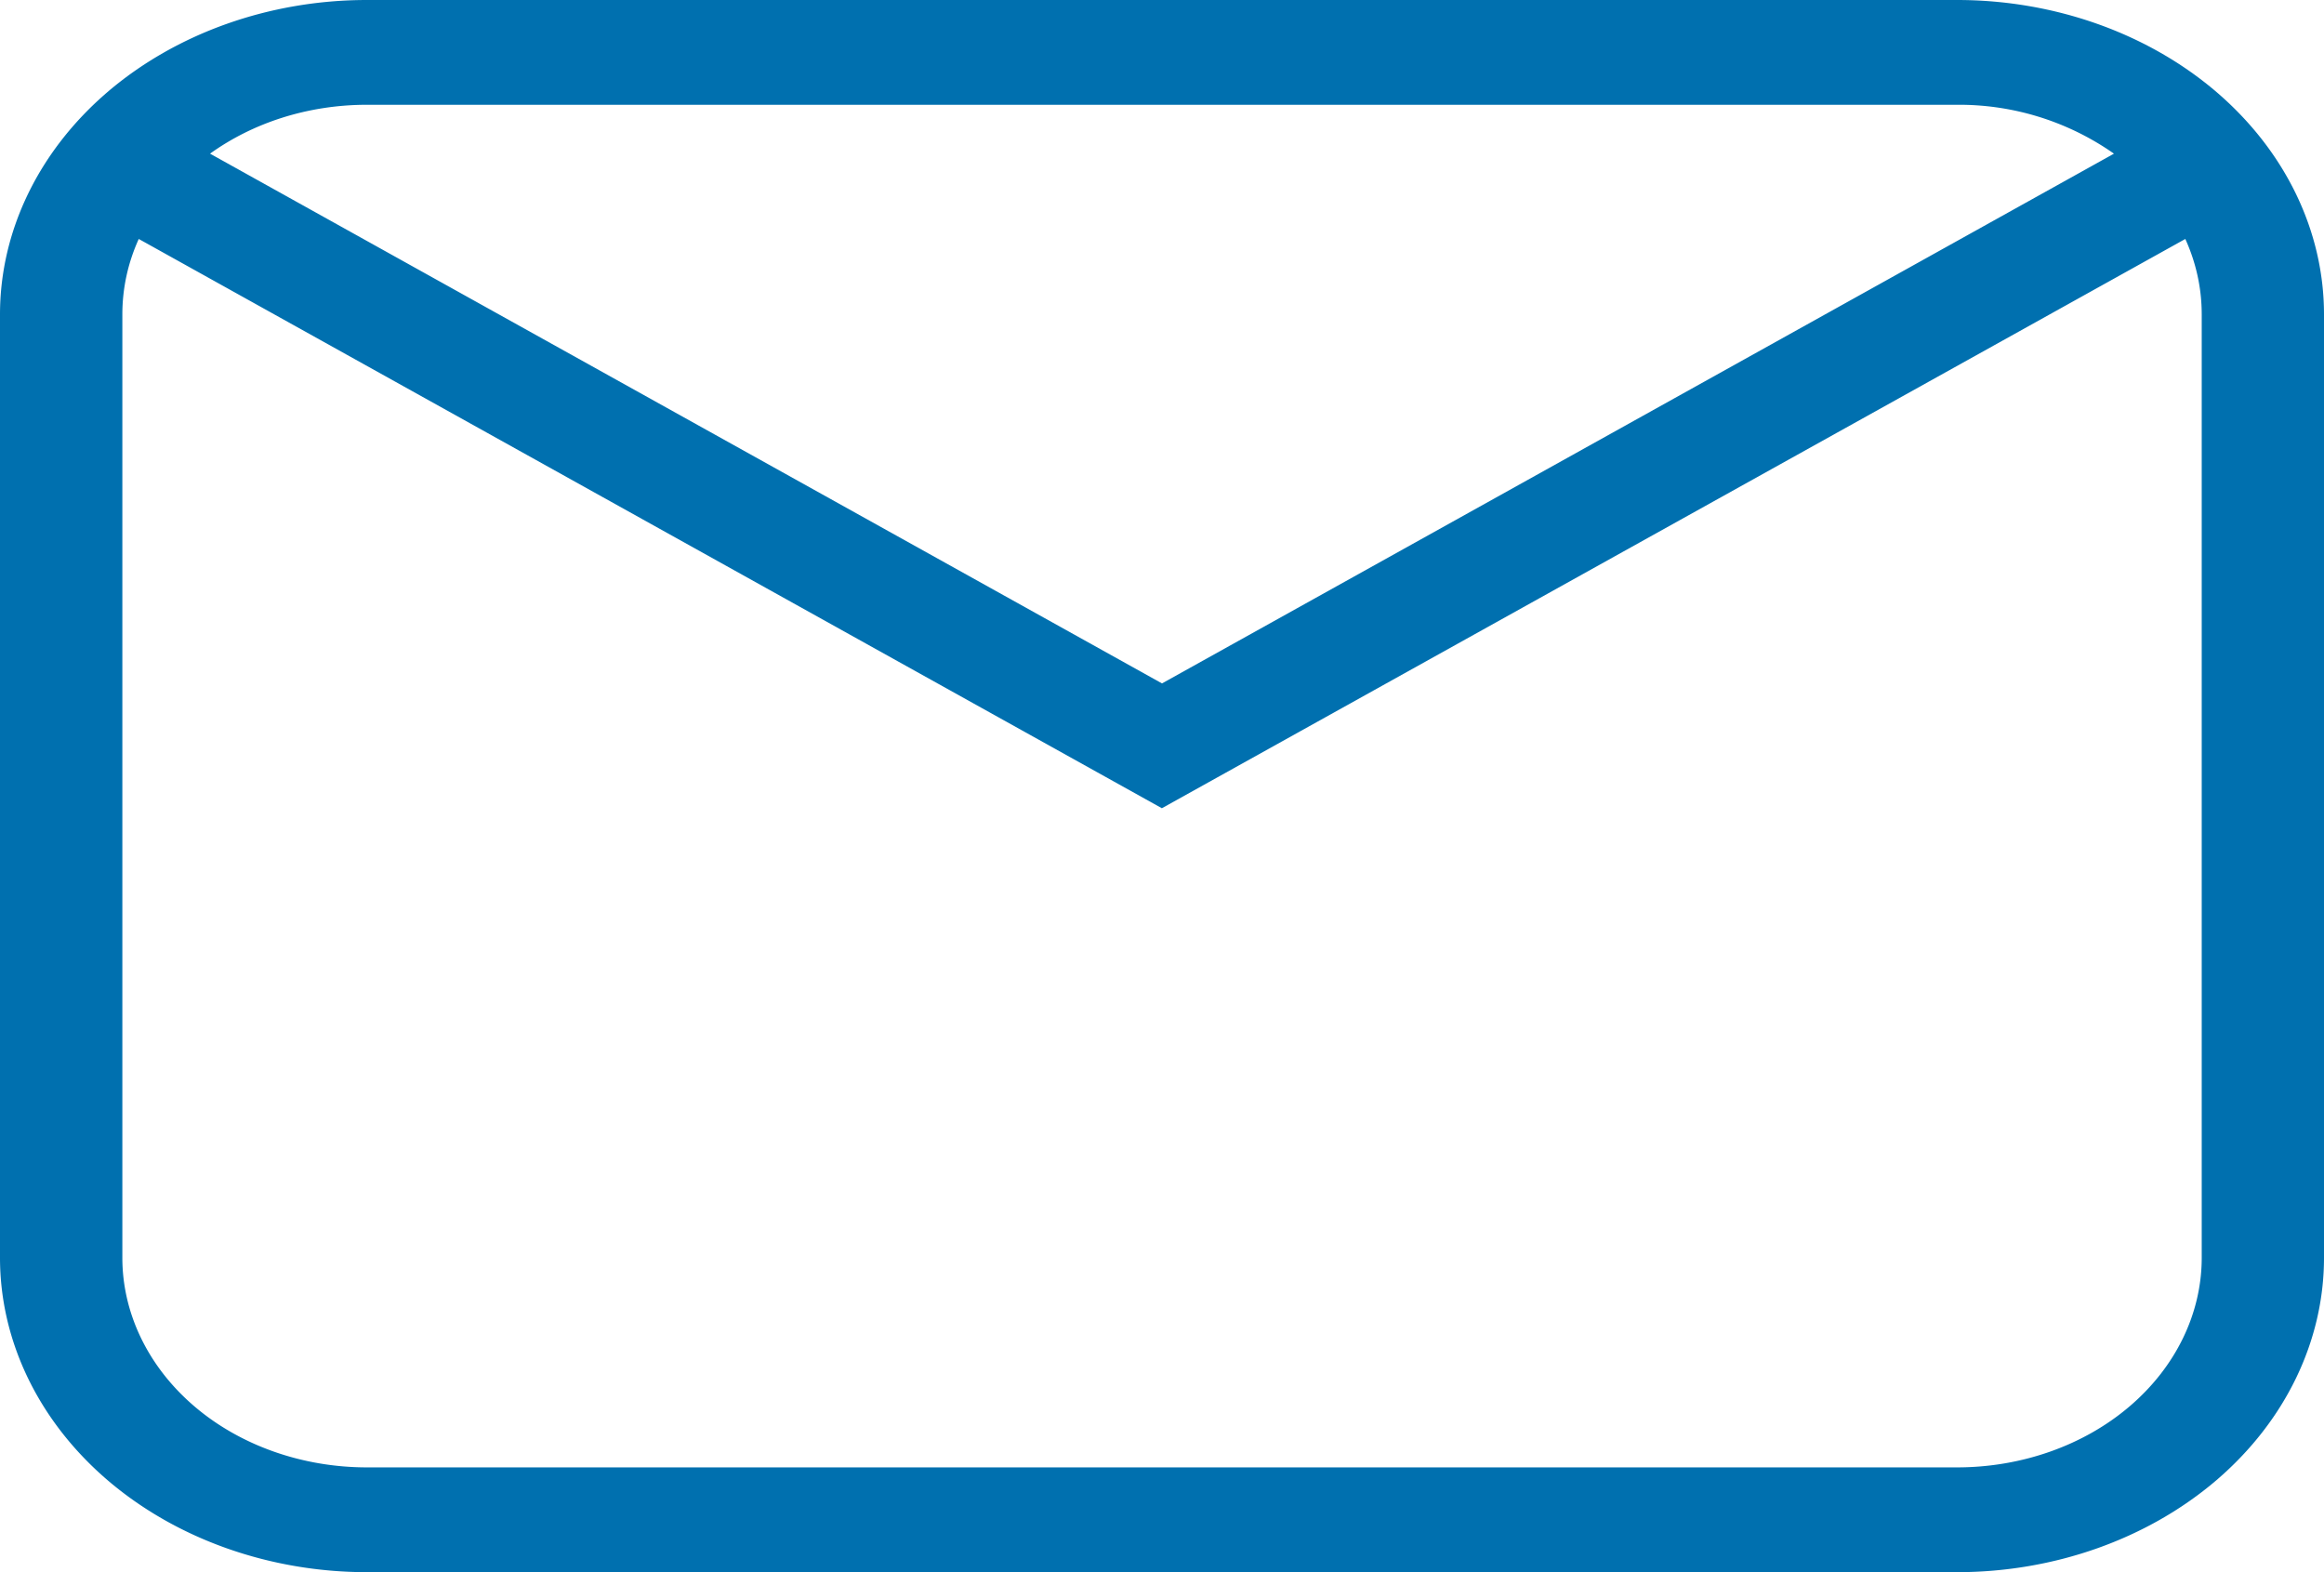 <svg width="34" height="23" fill="none" xmlns="http://www.w3.org/2000/svg"><path d="M5.368 0h23.264c1.423 0 2.789.485 3.796 1.347C33.434 2.21 34 3.38 34 4.6v13.8c0 1.22-.566 2.39-1.572 3.253C31.42 22.515 30.055 23 28.632 23H5.368c-1.423 0-2.789-.485-3.796-1.347C.566 20.79 0 19.62 0 18.4V4.6c0-1.22.566-2.39 1.572-3.253C2.58.485 3.945 0 5.368 0zm0 1.533c-.873 0-1.675.269-2.295.715L17 9.998l13.927-7.75a3.941 3.941 0 0 0-2.295-.715H5.368zM17 11.825L2.03 3.496c-.16.352-.24.726-.24 1.104v13.8c0 .813.377 1.593 1.048 2.169.67.575 1.581.898 2.53.898h23.264c.949 0 1.86-.323 2.53-.898.672-.576 1.049-1.356 1.049-2.169V4.6c0-.39-.085-.762-.24-1.104L17 11.823v.002z" fill="#0070AF"/></svg>